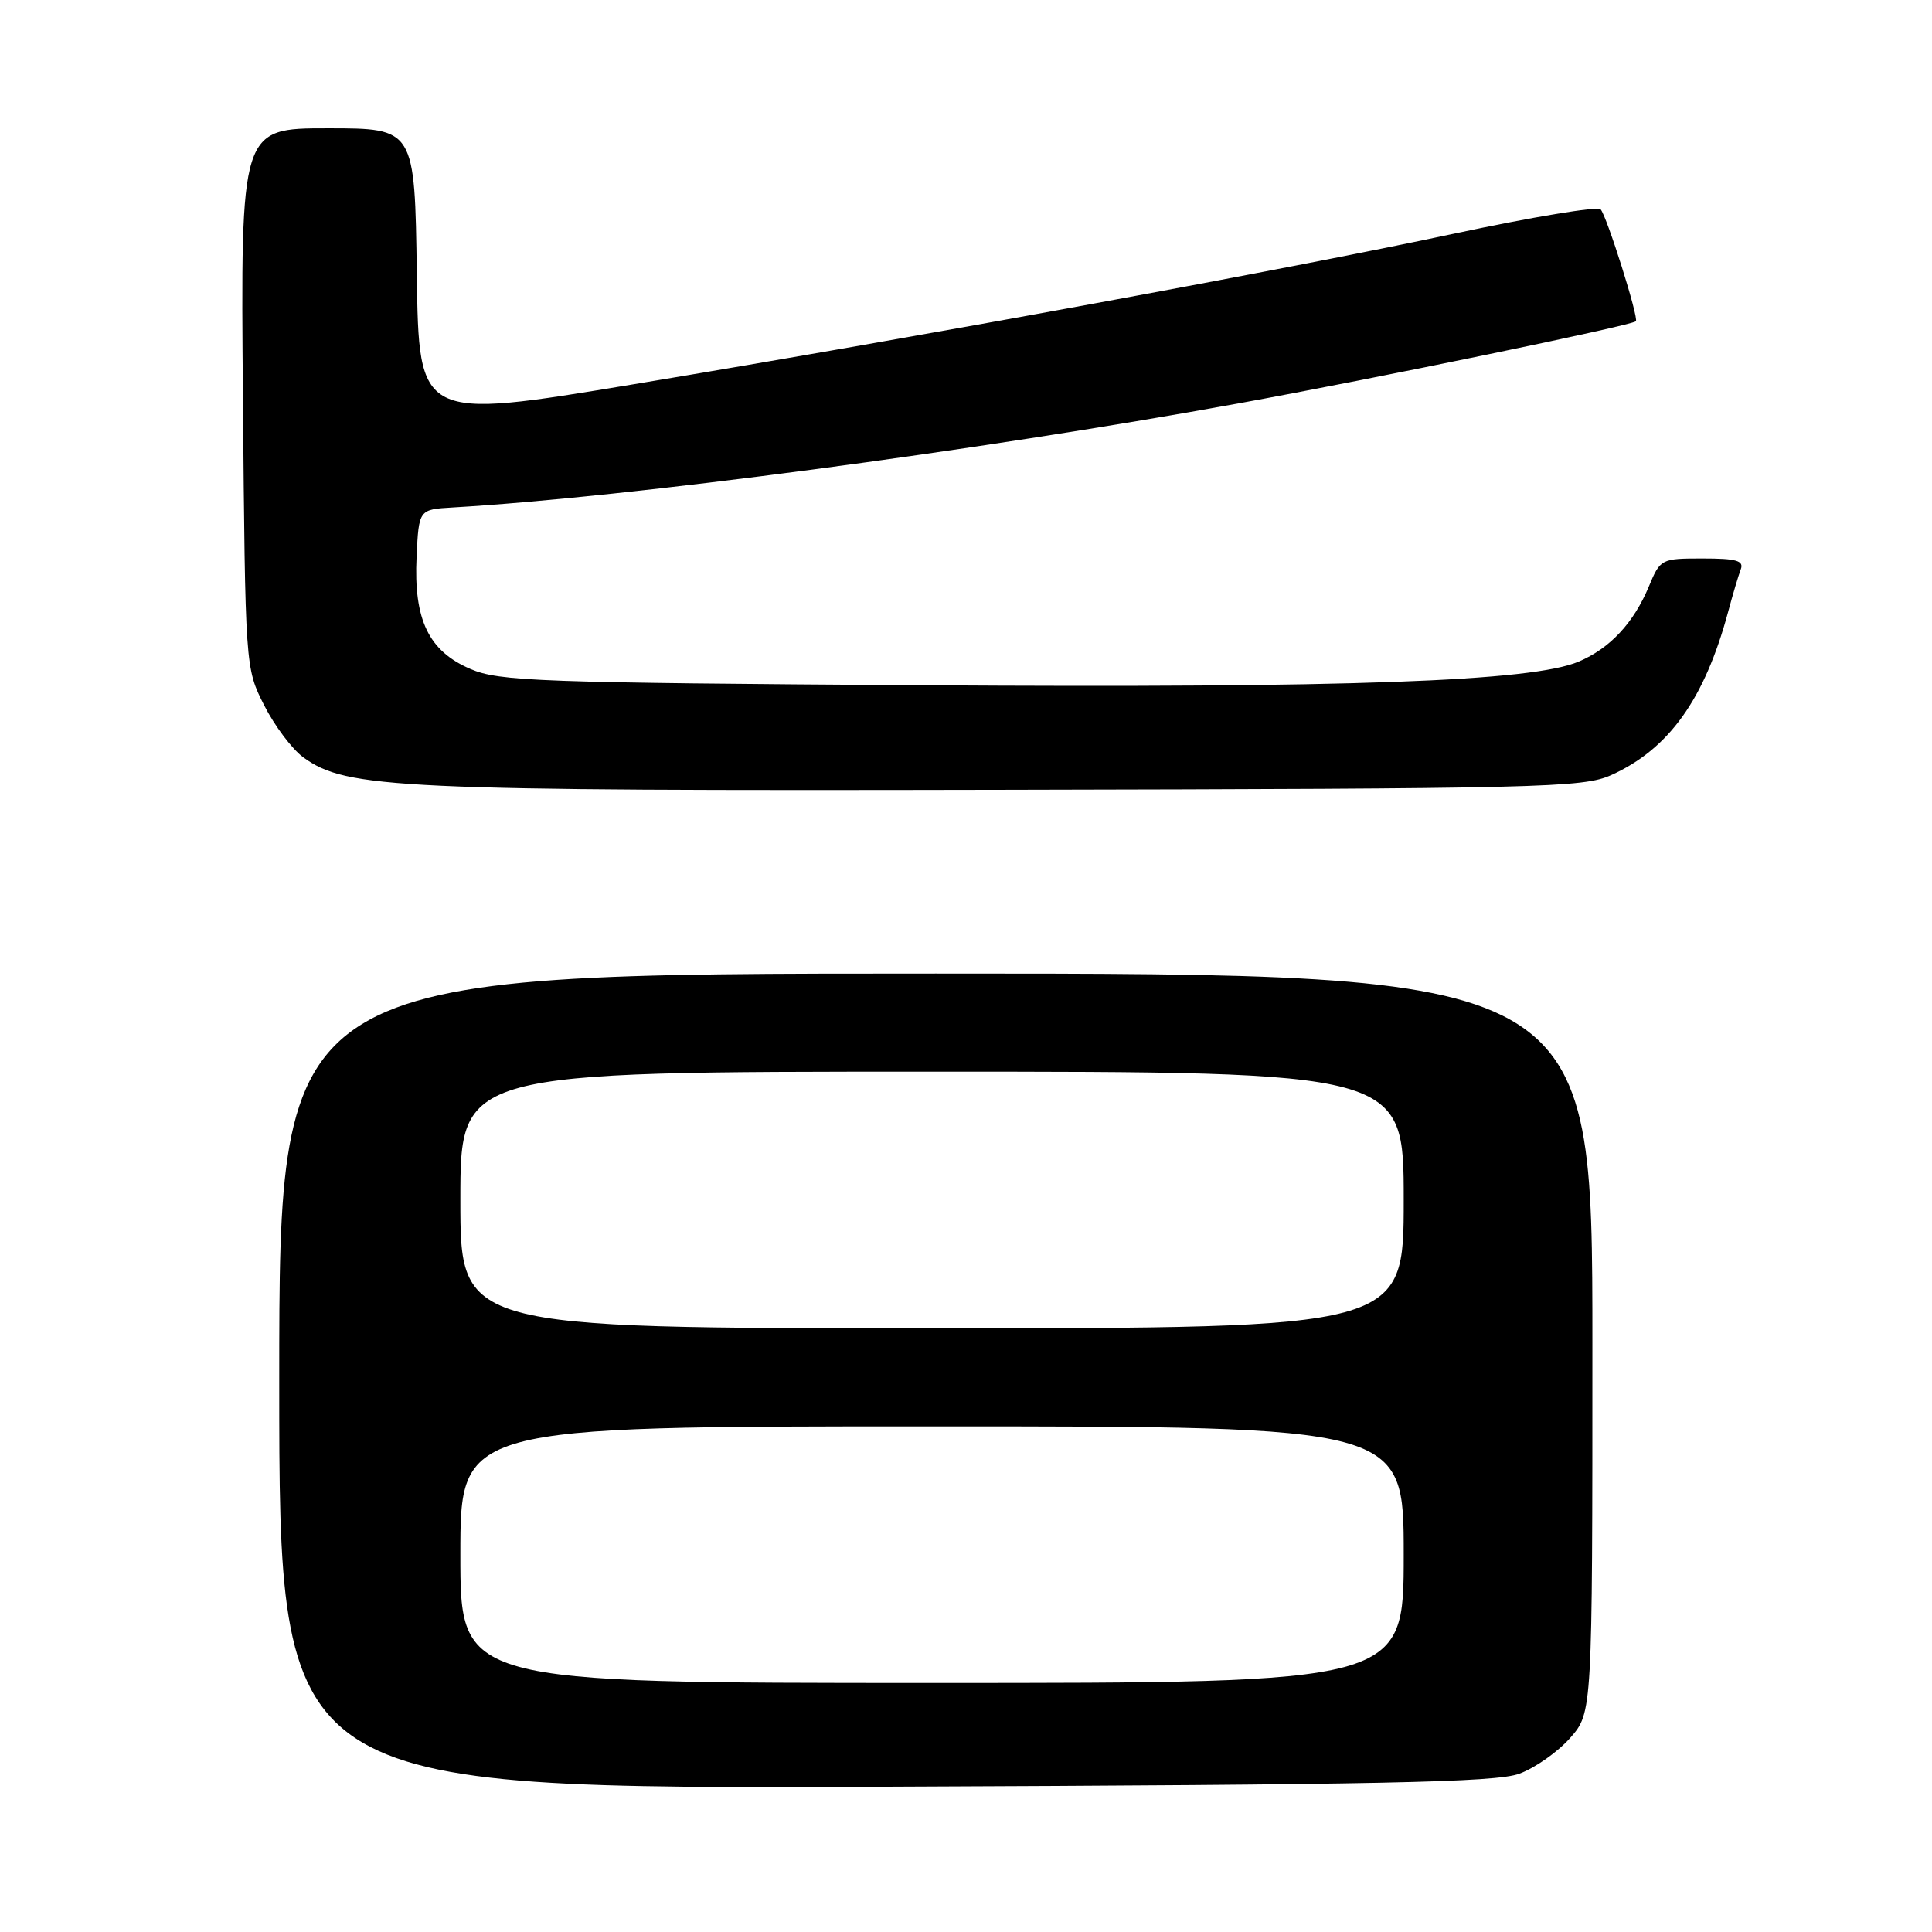 <?xml version="1.0" encoding="UTF-8" standalone="no"?>
<!DOCTYPE svg PUBLIC "-//W3C//DTD SVG 1.1//EN" "http://www.w3.org/Graphics/SVG/1.1/DTD/svg11.dtd" >
<svg xmlns="http://www.w3.org/2000/svg" xmlns:xlink="http://www.w3.org/1999/xlink" version="1.1" viewBox="0 0 256 256">
 <g >
 <path fill="currentColor"
d=" M 201.31 235.03 C 203.41 234.26 206.44 232.12 208.06 230.28 C 211.00 226.93 211.00 226.93 211.00 177.97 C 211.00 129.00 211.00 129.00 124.00 129.00 C 37.00 129.00 37.00 129.00 37.00 183.03 C 37.00 237.07 37.00 237.07 117.25 236.75 C 183.04 236.49 198.19 236.18 201.31 235.03 Z  M 213.50 102.70 C 221.13 99.26 225.87 92.64 228.98 81.09 C 229.60 78.77 230.36 76.23 230.66 75.44 C 231.10 74.29 230.07 74.00 225.62 74.00 C 220.11 74.00 220.00 74.05 218.47 77.74 C 216.45 82.56 213.33 85.90 209.20 87.66 C 203.01 90.30 178.92 91.17 122.15 90.80 C 71.31 90.47 66.14 90.28 62.33 88.64 C 56.78 86.26 54.80 82.11 55.20 73.75 C 55.50 67.50 55.50 67.50 60.00 67.24 C 83.12 65.90 129.48 59.76 164.06 53.46 C 182.43 50.12 216.19 43.14 216.76 42.57 C 217.18 42.16 212.90 28.60 212.09 27.74 C 211.70 27.31 202.98 28.76 192.72 30.95 C 170.24 35.75 122.90 44.44 84.00 50.91 C 55.50 55.64 55.50 55.64 55.23 36.32 C 54.96 17.00 54.96 17.00 43.42 17.00 C 31.88 17.00 31.88 17.00 32.19 52.75 C 32.50 88.50 32.50 88.50 35.00 93.45 C 36.38 96.17 38.71 99.28 40.20 100.36 C 45.93 104.51 52.44 104.81 133.00 104.65 C 204.38 104.51 209.77 104.38 213.50 102.70 Z  M 61.00 206.00 C 61.00 189.00 61.00 189.00 123.50 189.00 C 186.00 189.00 186.00 189.00 186.00 206.00 C 186.00 223.00 186.00 223.00 123.50 223.00 C 61.00 223.00 61.00 223.00 61.00 206.00 Z  M 61.00 159.00 C 61.00 142.00 61.00 142.00 123.50 142.00 C 186.00 142.00 186.00 142.00 186.00 159.00 C 186.00 176.00 186.00 176.00 123.50 176.00 C 61.00 176.00 61.00 176.00 61.00 159.00 Z "/>
</g>
</svg>